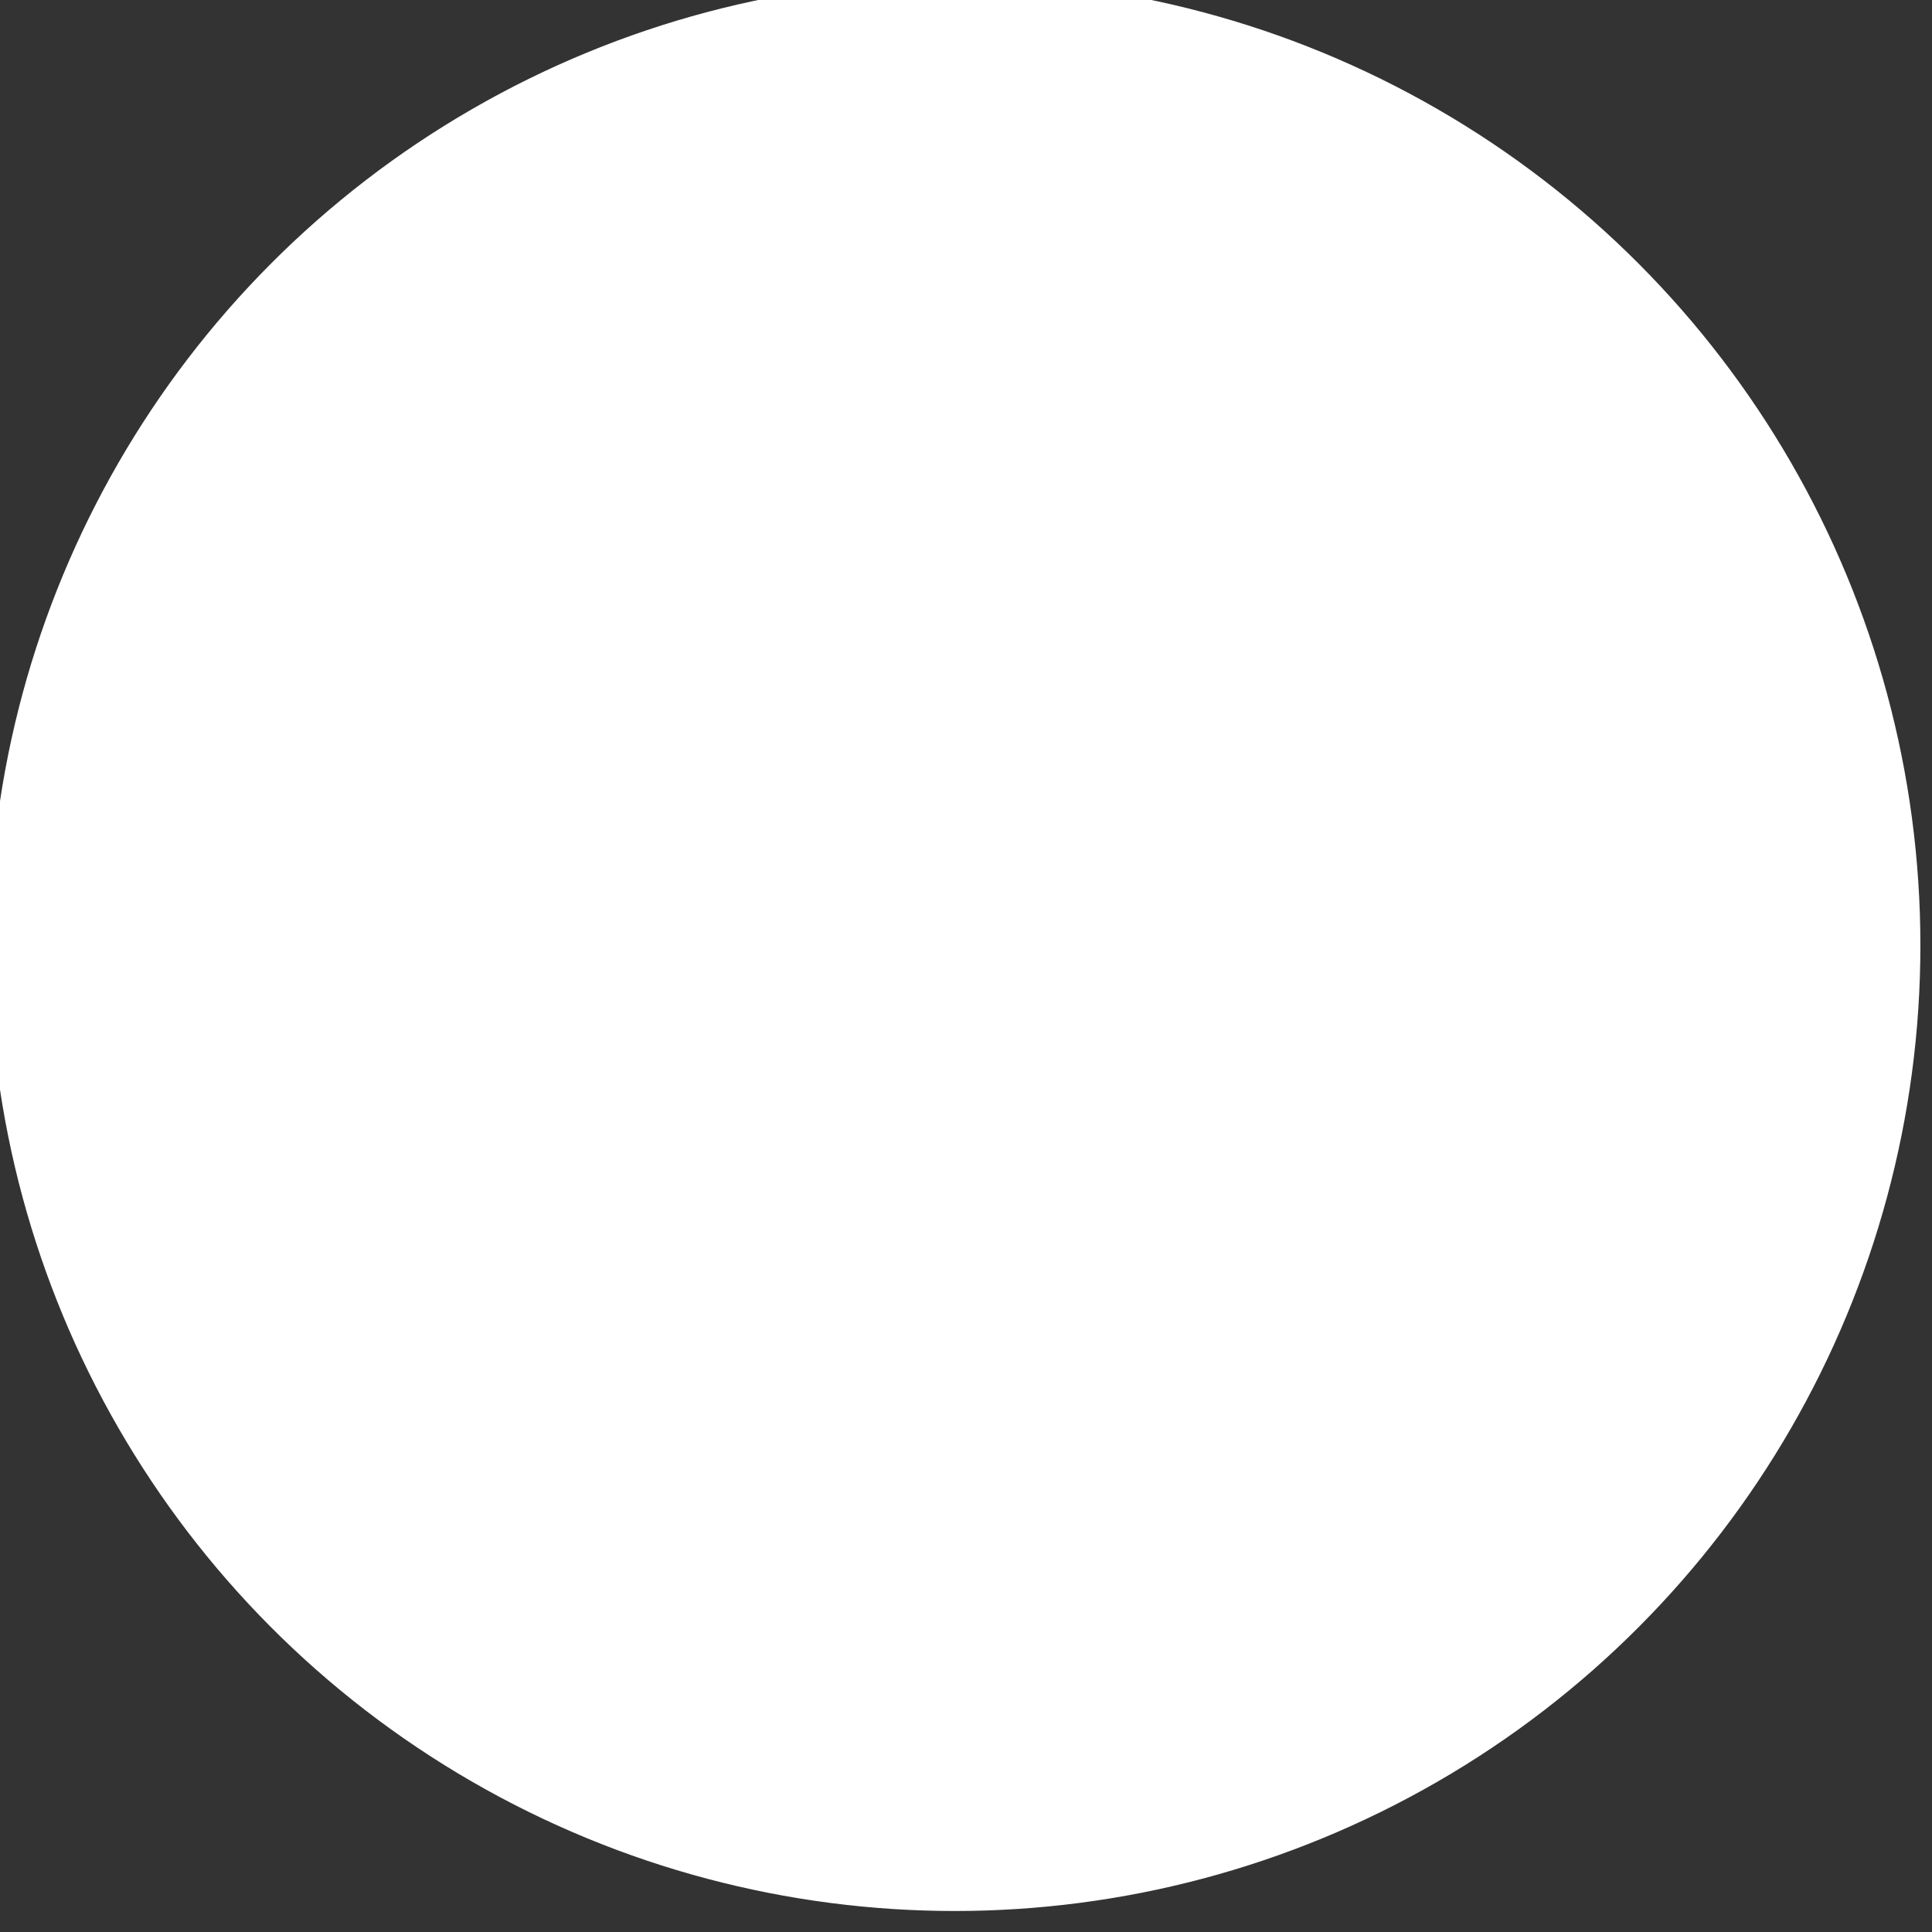 <?xml version="1.0" encoding="UTF-8" standalone="no"?>
<!-- Created with Inkscape (http://www.inkscape.org/) -->

<svg
   width="16"
   height="16"
   viewBox="0 0 4.233 4.233"
   version="1.1"
   id="svg4966"
   xml:space="preserve"
   xmlns="http://www.w3.org/2000/svg"
   xmlns:svg="http://www.w3.org/2000/svg"><rect x="0" y="0" width="4.233" height="4.233" fill="#333333" stroke="none"/><defs
     id="defs4963" /><g
     id="layer1"
     transform="matrix(0.132,0,0,0.132,-9.214,-18.426)"
     style="fill:#ffffff;fill-opacity:1"><circle
       style="fill:#ffffff;fill-opacity:1;stroke:#ffffff;stroke-width:0.055;stroke-linecap:round;stroke-linejoin:round"
       id="path5450"
       cx="85.651"
       cy="155.283"
       r="16" /></g></svg>
